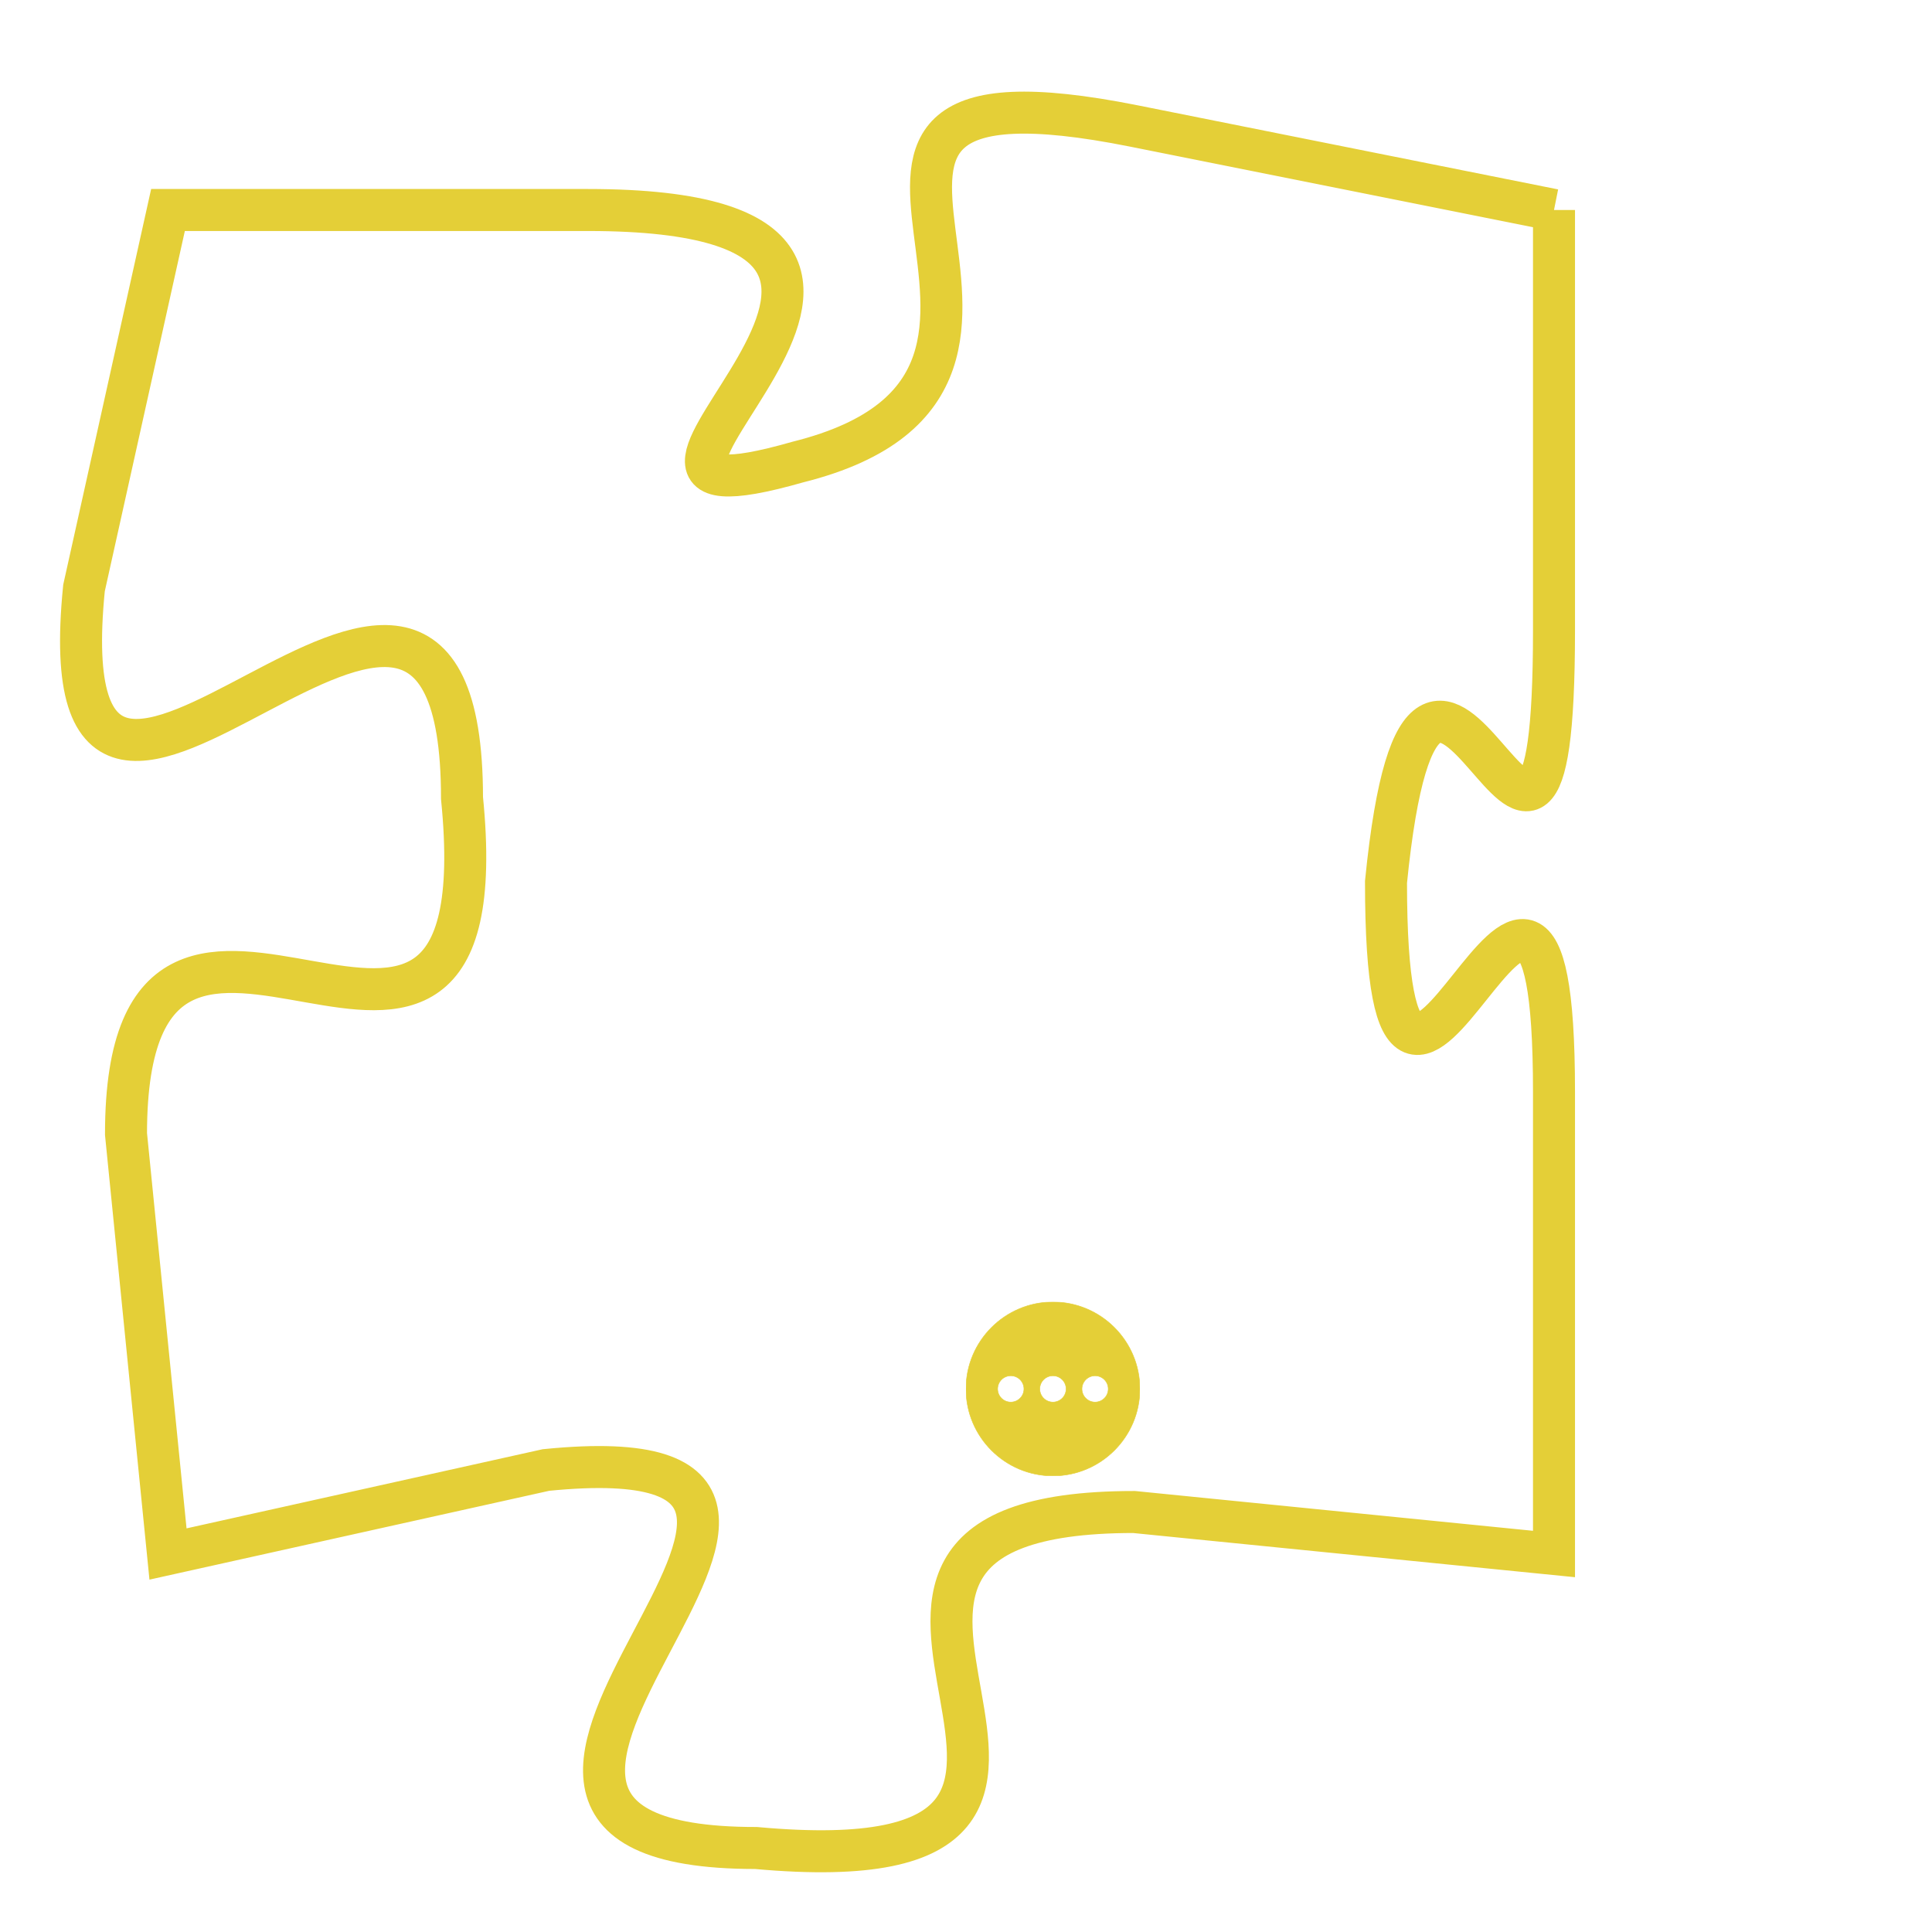 <svg version="1.1" xmlns="http://www.w3.org/2000/svg" xmlns:xlink="http://www.w3.org/1999/xlink" fill="transparent" x="0" y="0" width="350" height="350" preserveAspectRatio="xMinYMin slice"><style type="text/css">.links{fill:transparent;stroke: #E4CF37;}.links:hover{fill:#63D272; opacity:0.4;}</style><defs><g id="allt"><path id="t2262" d="M1749,544 L1739,542 C1729,540 1739,548 1731,550 C1724,552 1737,544 1726,544 L1716,544 1716,544 L1714,553 C1713,563 1723,548 1723,558 C1724,568 1715,557 1715,566 L1716,576 1716,576 L1725,574 C1735,573 1720,583 1730,583 C1741,584 1729,575 1739,575 L1749,576 1749,576 L1749,565 C1749,555 1745,570 1745,560 C1746,550 1749,564 1749,554 L1749,544"/></g><clipPath id="c" clipRule="evenodd" fill="transparent"><use href="#t2262"/></clipPath></defs><svg viewBox="1712 539 38 46" preserveAspectRatio="xMinYMin meet"><svg width="4380" height="2430"><g><image crossorigin="anonymous" x="0" y="0" href="https://nftpuzzle.license-token.com/assets/completepuzzle.svg" width="100%" height="100%" /><g class="links"><use href="#t2262"/></g></g></svg><svg x="1735" y="570" height="9%" width="9%" viewBox="0 0 330 330"><g><a xlink:href="https://nftpuzzle.license-token.com/" class="links"><title>See the most innovative NFT based token software licensing project</title><path fill="#E4CF37" id="more" d="M165,0C74.019,0,0,74.019,0,165s74.019,165,165,165s165-74.019,165-165S255.981,0,165,0z M85,190 c-13.785,0-25-11.215-25-25s11.215-25,25-25s25,11.215,25,25S98.785,190,85,190z M165,190c-13.785,0-25-11.215-25-25 s11.215-25,25-25s25,11.215,25,25S178.785,190,165,190z M245,190c-13.785,0-25-11.215-25-25s11.215-25,25-25 c13.785,0,25,11.215,25,25S258.785,190,245,190z"></path></a></g></svg></svg></svg>